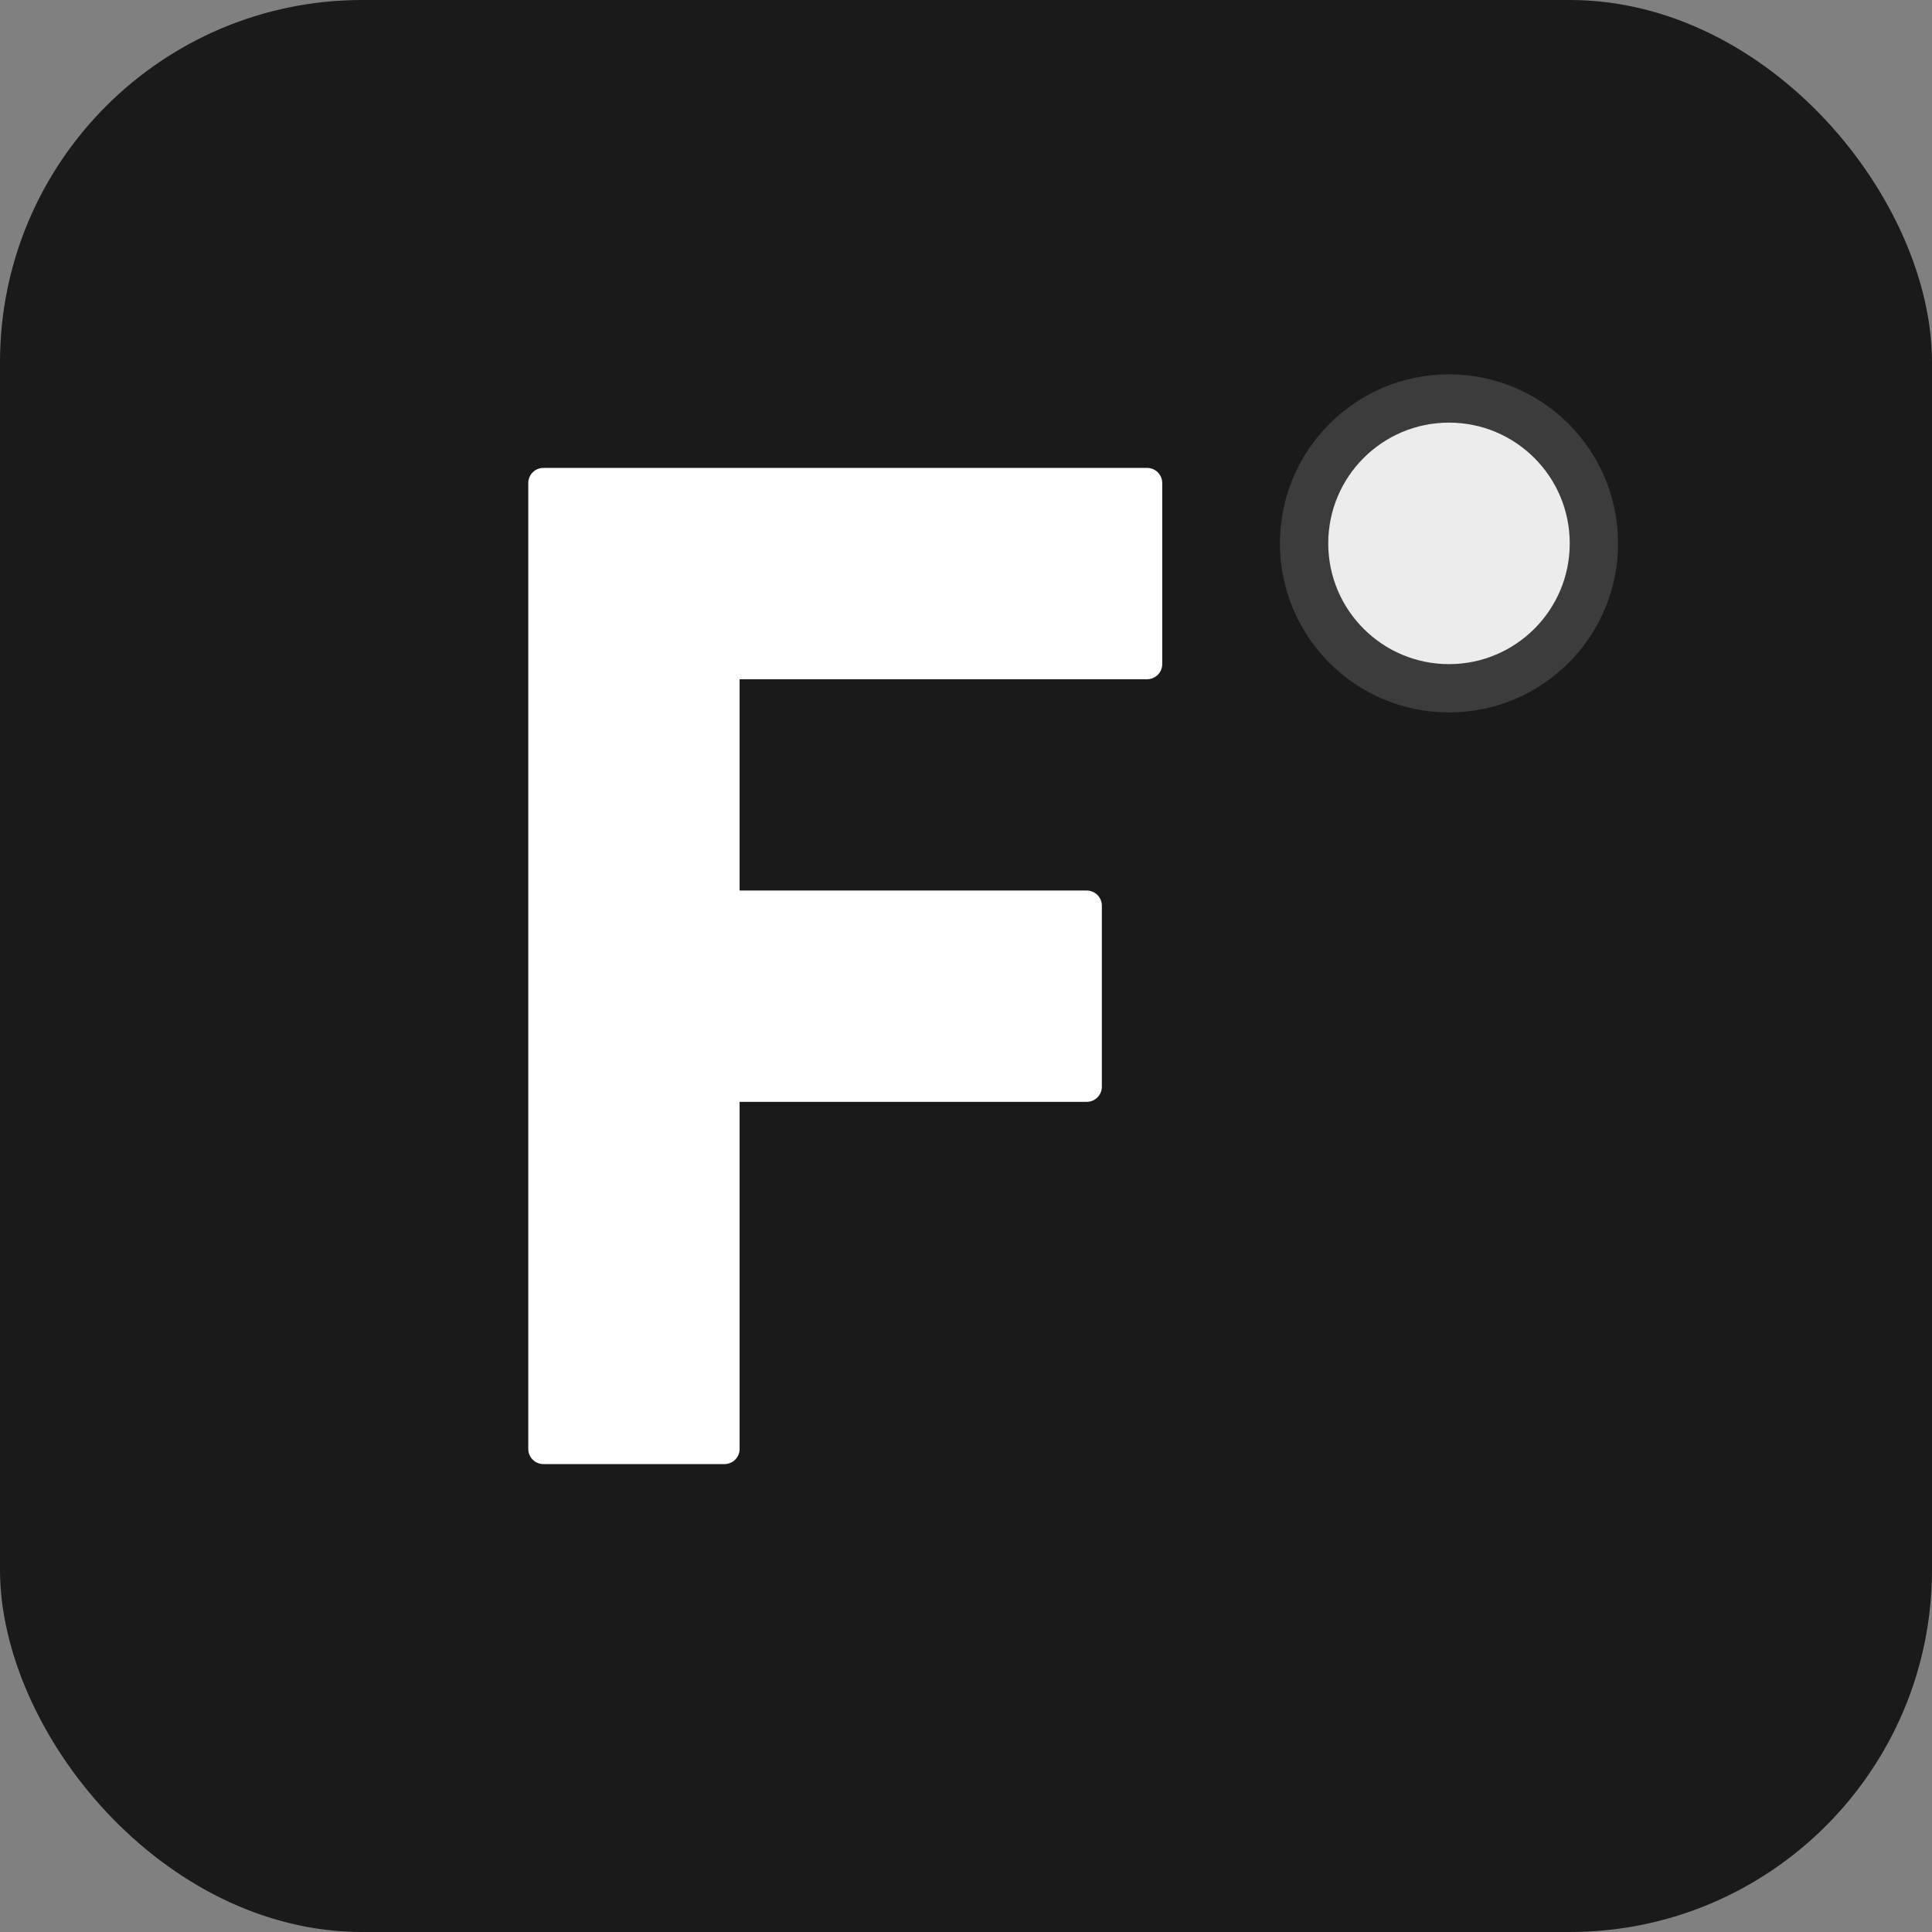 <svg viewBox="0 0 32 32" xmlns="http://www.w3.org/2000/svg">
    <rect x="0" y="0" width="32" height="32" fill="#808080" stroke="none"/>
    <!-- 圆角矩形背景 -->
    <rect width="32" height="32" fill="#1a1a1a" rx="6" />

    <!-- 重新定位的字母F -->
    <path d="
        M9 8
        h10
        v3
        h-7
        v4
        h6
        v3
        h-6
        v6
        h-3
        V8
        Z"
          fill="#ffffff"
          stroke="#ffffff"
          stroke-width="0.5"
          stroke-linejoin="round"
    />

    <!-- 重新定位的装饰点 -->
    <circle cx="24" cy="9" r="2" fill="#ffffff" opacity="0.9">
        <animate
                attributeName="opacity"
                values="0.9;1;0.9"
                dur="3s"
                repeatCount="indefinite"
        />
    </circle>

    <!-- 调整后的光晕效果 -->
    <circle cx="24" cy="9" r="2.8" fill="#ffffff" opacity="0.15" />
</svg>